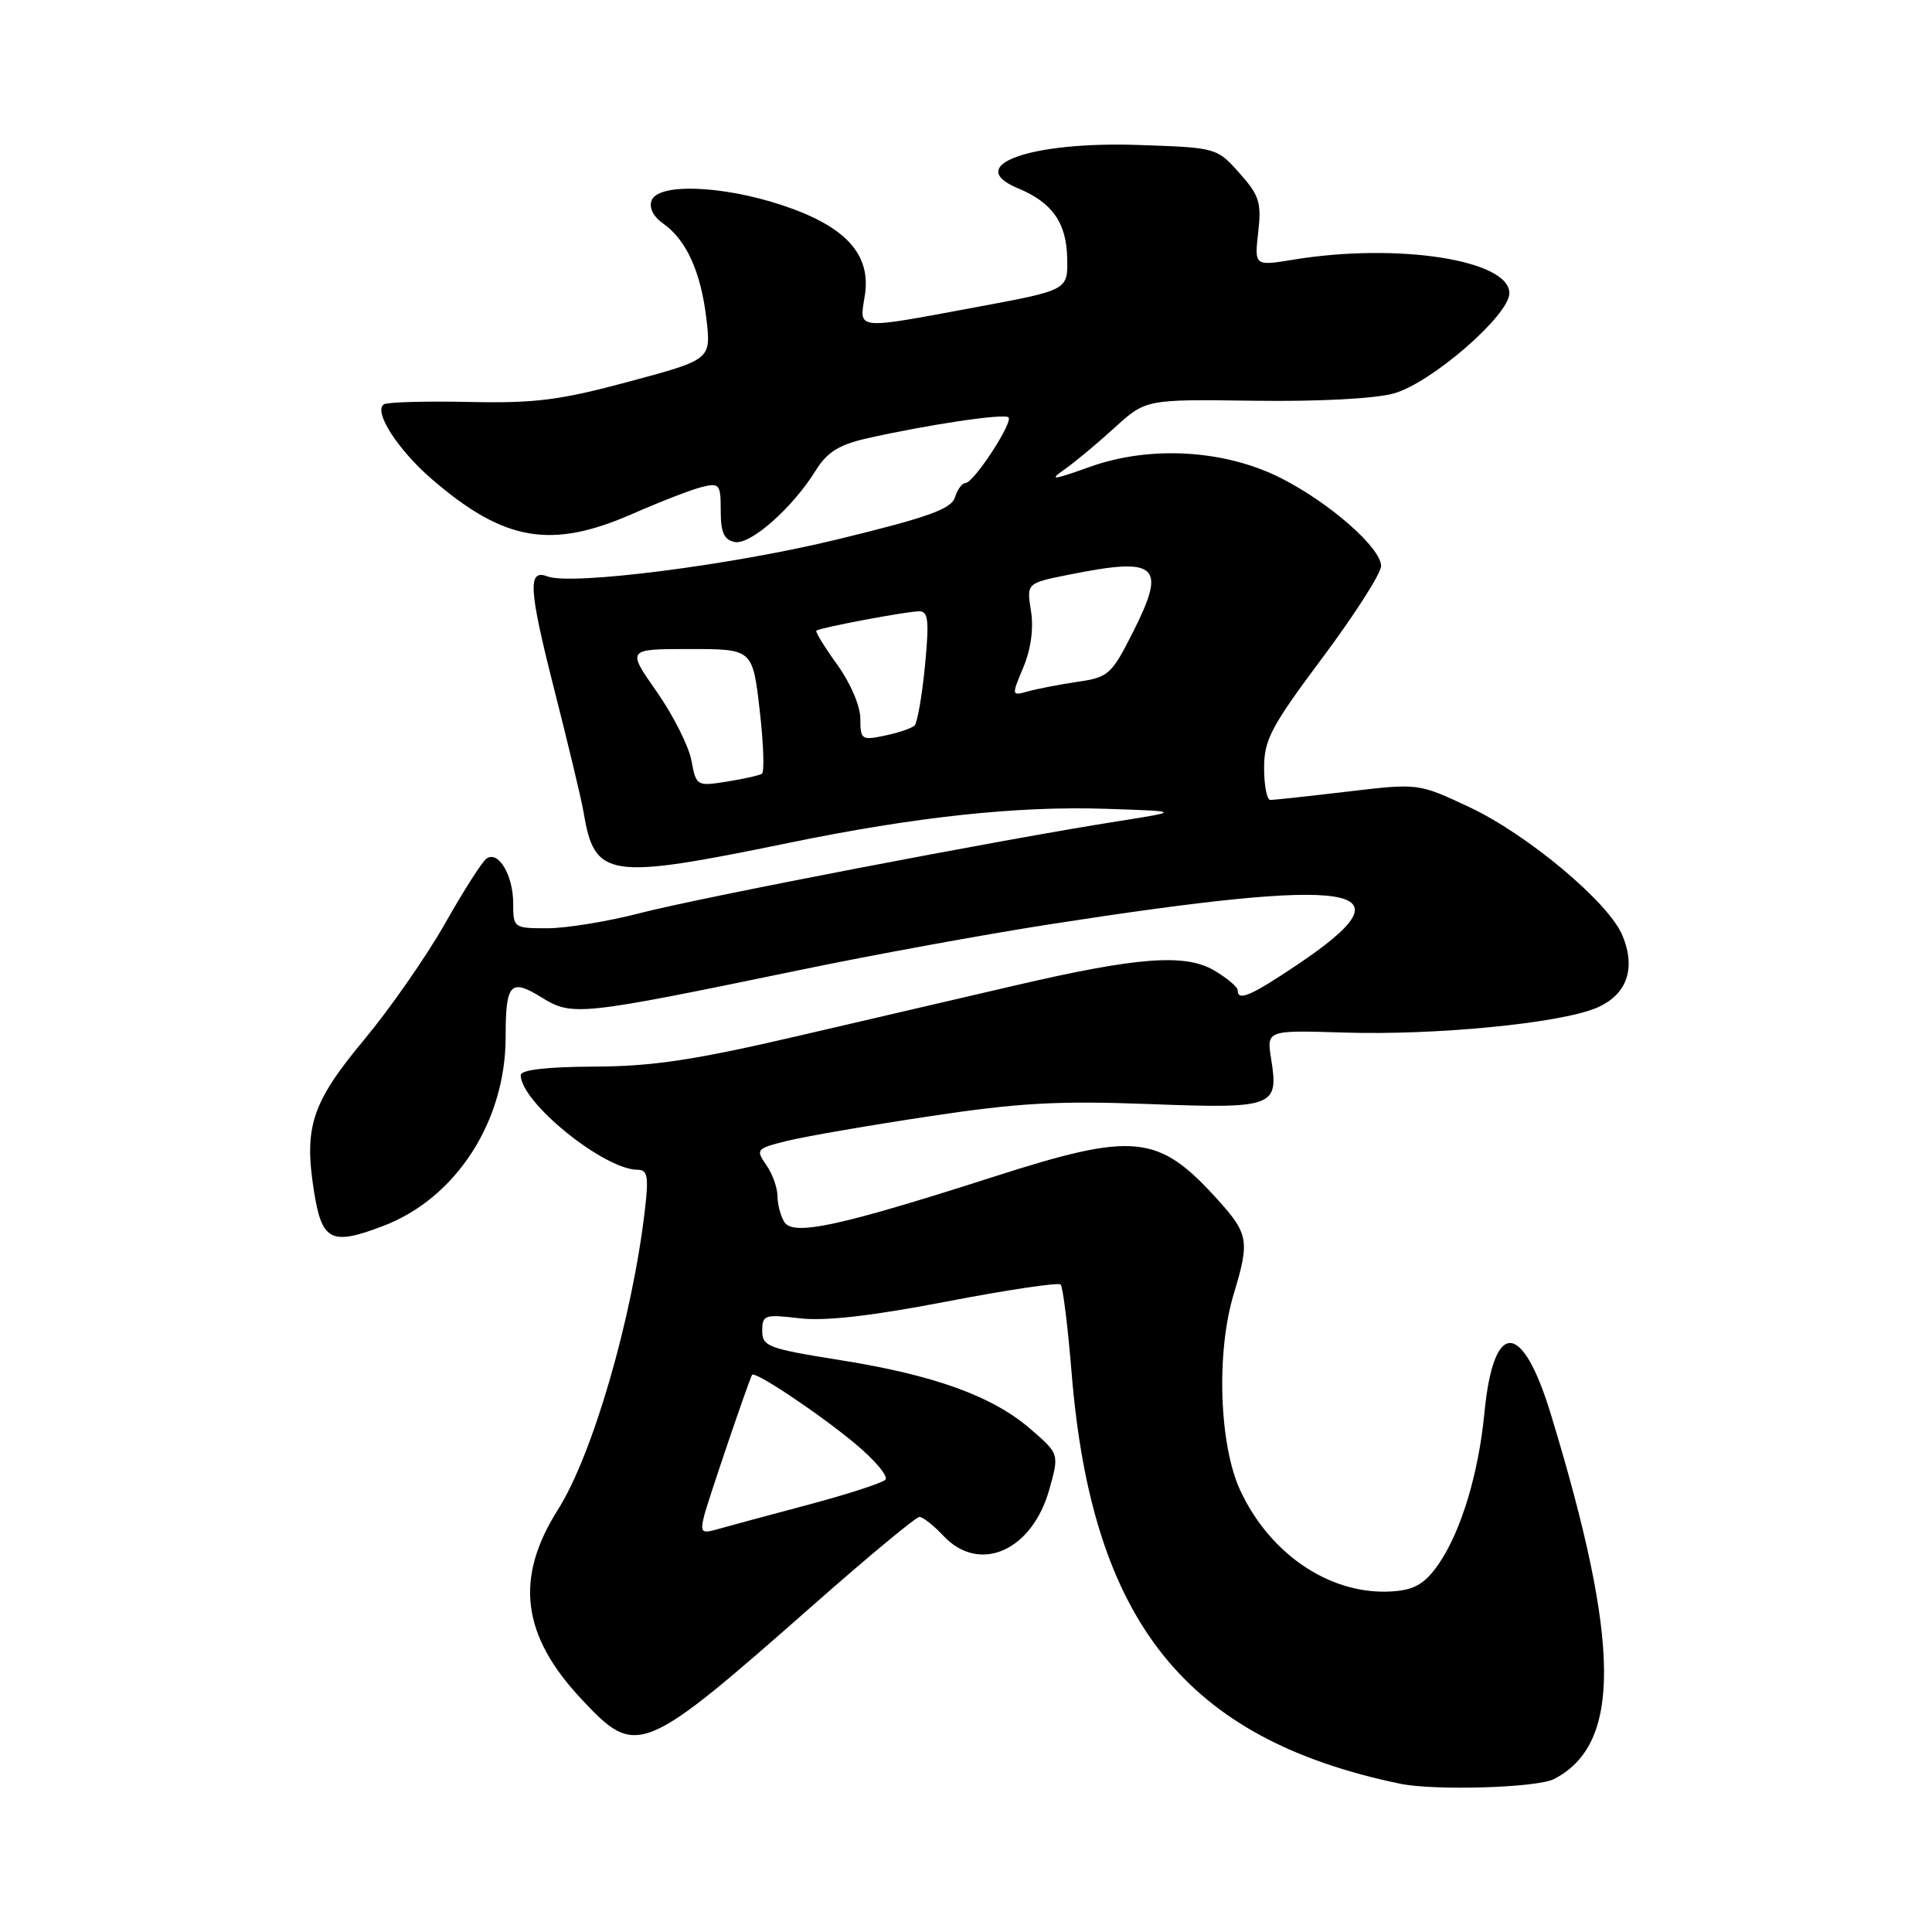 <?xml version="1.0" encoding="UTF-8" standalone="no"?>
<!DOCTYPE svg PUBLIC "-//W3C//DTD SVG 1.1//EN" "http://www.w3.org/Graphics/SVG/1.1/DTD/svg11.dtd" >
<svg xmlns="http://www.w3.org/2000/svg" xmlns:xlink="http://www.w3.org/1999/xlink" version="1.1" viewBox="0 0 256 256">
 <g >
 <path fill="currentColor"
d=" M 205.90 235.74 C 214.88 231.12 214.77 217.80 205.49 187.38 C 201.68 174.87 197.89 174.81 196.69 187.24 C 195.92 195.19 193.66 202.73 190.73 207.09 C 188.98 209.68 187.61 210.58 184.97 210.83 C 176.74 211.62 168.42 206.24 164.35 197.51 C 161.54 191.47 161.13 179.17 163.49 171.41 C 165.60 164.44 165.44 163.49 161.34 158.95 C 153.47 150.25 150.33 149.93 131.56 155.96 C 111.24 162.48 105.12 163.80 103.93 161.93 C 103.44 161.14 103.02 159.59 103.02 158.47 C 103.01 157.36 102.34 155.50 101.52 154.34 C 100.11 152.32 100.23 152.18 104.27 151.18 C 106.60 150.60 115.03 149.14 123.00 147.94 C 134.92 146.13 140.11 145.84 152.19 146.29 C 168.83 146.92 169.45 146.69 168.44 140.36 C 167.82 136.50 167.82 136.50 178.11 136.82 C 190.21 137.20 206.63 135.60 211.49 133.57 C 215.56 131.87 216.82 128.39 214.98 123.95 C 213.16 119.56 202.39 110.55 194.64 106.92 C 187.94 103.78 187.94 103.78 178.55 104.89 C 173.39 105.50 168.79 106.00 168.33 106.00 C 167.87 106.00 167.50 104.08 167.50 101.75 C 167.50 98.01 168.43 96.26 175.25 87.13 C 179.51 81.43 183.00 75.97 183.00 75.00 C 183.00 72.61 176.25 66.67 169.79 63.38 C 162.33 59.58 152.40 58.99 144.39 61.87 C 139.52 63.61 138.93 63.68 141.00 62.24 C 142.38 61.28 145.37 58.79 147.66 56.70 C 151.83 52.90 151.83 52.90 166.16 53.10 C 174.72 53.22 182.19 52.83 184.70 52.13 C 189.66 50.74 200.00 41.77 200.00 38.85 C 200.00 34.44 185.19 32.14 171.36 34.41 C 166.22 35.25 166.22 35.25 166.72 30.77 C 167.17 26.83 166.86 25.88 164.22 22.92 C 161.23 19.57 161.18 19.56 150.86 19.21 C 136.49 18.72 127.58 21.93 134.89 24.95 C 139.43 26.83 141.32 29.52 141.41 34.23 C 141.50 38.44 141.50 38.44 129.50 40.67 C 113.16 43.71 113.85 43.78 114.59 39.19 C 115.47 33.68 112.04 29.95 103.52 27.15 C 95.59 24.55 87.22 24.26 86.34 26.56 C 85.97 27.52 86.57 28.71 87.87 29.62 C 90.94 31.77 92.87 36.02 93.60 42.23 C 94.23 47.64 94.23 47.64 83.37 50.56 C 74.16 53.04 70.91 53.45 62.13 53.26 C 56.42 53.14 51.36 53.28 50.88 53.57 C 49.42 54.47 52.69 59.58 57.22 63.49 C 66.81 71.75 73.01 72.82 83.83 68.08 C 87.50 66.47 91.62 64.87 93.00 64.53 C 95.34 63.95 95.50 64.16 95.50 67.68 C 95.50 70.56 95.94 71.54 97.36 71.82 C 99.43 72.23 105.01 67.31 108.09 62.34 C 109.59 59.93 111.16 58.94 114.77 58.11 C 122.79 56.29 133.08 54.75 133.63 55.30 C 134.28 55.95 129.02 64.00 127.93 64.00 C 127.49 64.00 126.86 64.86 126.53 65.92 C 126.04 67.45 122.94 68.56 111.01 71.46 C 97.04 74.87 75.72 77.60 72.55 76.38 C 69.90 75.36 70.05 77.99 73.41 91.24 C 75.29 98.62 77.05 105.98 77.32 107.58 C 78.79 116.38 80.46 116.63 104.50 111.69 C 121.28 108.23 134.82 106.78 146.50 107.17 C 156.50 107.50 156.50 107.50 148.00 108.84 C 132.86 111.22 92.71 118.94 84.78 121.00 C 80.53 122.10 75.02 123.00 72.53 123.00 C 68.07 123.00 68.00 122.95 68.00 119.69 C 68.00 115.96 66.03 112.66 64.46 113.77 C 63.89 114.17 61.42 118.04 58.97 122.37 C 56.52 126.69 51.71 133.61 48.28 137.73 C 41.30 146.12 40.25 149.31 41.61 157.89 C 42.66 164.47 43.89 165.08 50.79 162.44 C 60.42 158.77 67.00 148.60 67.00 137.40 C 67.00 130.30 67.63 129.61 71.74 132.15 C 75.83 134.68 76.71 134.59 106.00 128.53 C 115.62 126.53 130.47 123.82 139.00 122.49 C 180.19 116.09 187.60 117.29 171.90 127.83 C 165.72 131.98 164.00 132.71 164.00 131.22 C 164.00 130.78 162.60 129.60 160.88 128.59 C 157.05 126.33 150.74 126.80 134.50 130.58 C 128.45 131.98 115.62 134.97 106.00 137.21 C 92.05 140.46 86.52 141.30 78.75 141.33 C 72.44 141.36 69.00 141.76 69.00 142.46 C 69.00 146.06 80.05 155.00 84.49 155.00 C 85.80 155.00 85.97 155.88 85.46 160.25 C 83.80 174.61 78.54 192.77 73.91 200.07 C 68.17 209.15 69.12 216.70 77.07 225.17 C 84.39 232.97 85.02 232.71 108.07 212.40 C 115.19 206.13 121.38 201.00 121.83 201.00 C 122.28 201.00 123.71 202.12 125.00 203.50 C 129.77 208.58 136.75 205.53 139.04 197.36 C 140.36 192.65 140.36 192.65 136.53 189.34 C 131.49 184.98 123.78 182.20 111.25 180.21 C 101.78 178.70 101.00 178.41 101.00 176.34 C 101.00 174.24 101.31 174.13 105.94 174.68 C 109.33 175.08 115.45 174.38 125.44 172.46 C 133.44 170.92 140.24 169.90 140.54 170.21 C 140.84 170.51 141.49 175.75 141.99 181.86 C 144.67 214.88 157.09 230.43 185.50 236.35 C 190.08 237.30 203.65 236.89 205.90 235.74 Z  M 93.29 200.90 C 93.77 198.97 99.05 183.40 99.65 182.18 C 99.95 181.58 108.46 187.26 113.31 191.29 C 115.95 193.49 117.75 195.64 117.31 196.08 C 116.86 196.52 112.22 198.02 107.00 199.41 C 101.78 200.80 96.42 202.24 95.10 202.62 C 92.96 203.24 92.77 203.06 93.29 200.90 Z  M 91.61 100.74 C 91.25 98.84 89.18 94.74 87.01 91.64 C 83.06 86.00 83.06 86.00 91.39 86.00 C 99.72 86.00 99.72 86.00 100.66 94.07 C 101.17 98.50 101.31 102.31 100.95 102.53 C 100.60 102.75 98.50 103.22 96.29 103.57 C 92.32 104.20 92.25 104.16 91.61 100.74 Z  M 114.00 95.23 C 114.00 93.55 112.69 90.50 110.93 88.06 C 109.24 85.72 108.00 83.70 108.18 83.56 C 108.69 83.16 120.17 81.00 121.80 81.00 C 123.01 81.00 123.14 82.23 122.56 88.25 C 122.17 92.24 121.55 95.79 121.18 96.14 C 120.80 96.50 119.04 97.10 117.25 97.47 C 114.17 98.12 114.00 98.01 114.00 95.23 Z  M 135.60 88.42 C 136.61 86.00 136.98 83.26 136.61 80.94 C 136.02 77.27 136.02 77.27 141.68 76.14 C 153.42 73.78 154.62 74.85 150.13 83.75 C 147.29 89.38 146.87 89.75 142.81 90.34 C 140.44 90.69 137.49 91.26 136.25 91.60 C 134.02 92.23 134.01 92.21 135.60 88.42 Z "/>
</g>
</svg>